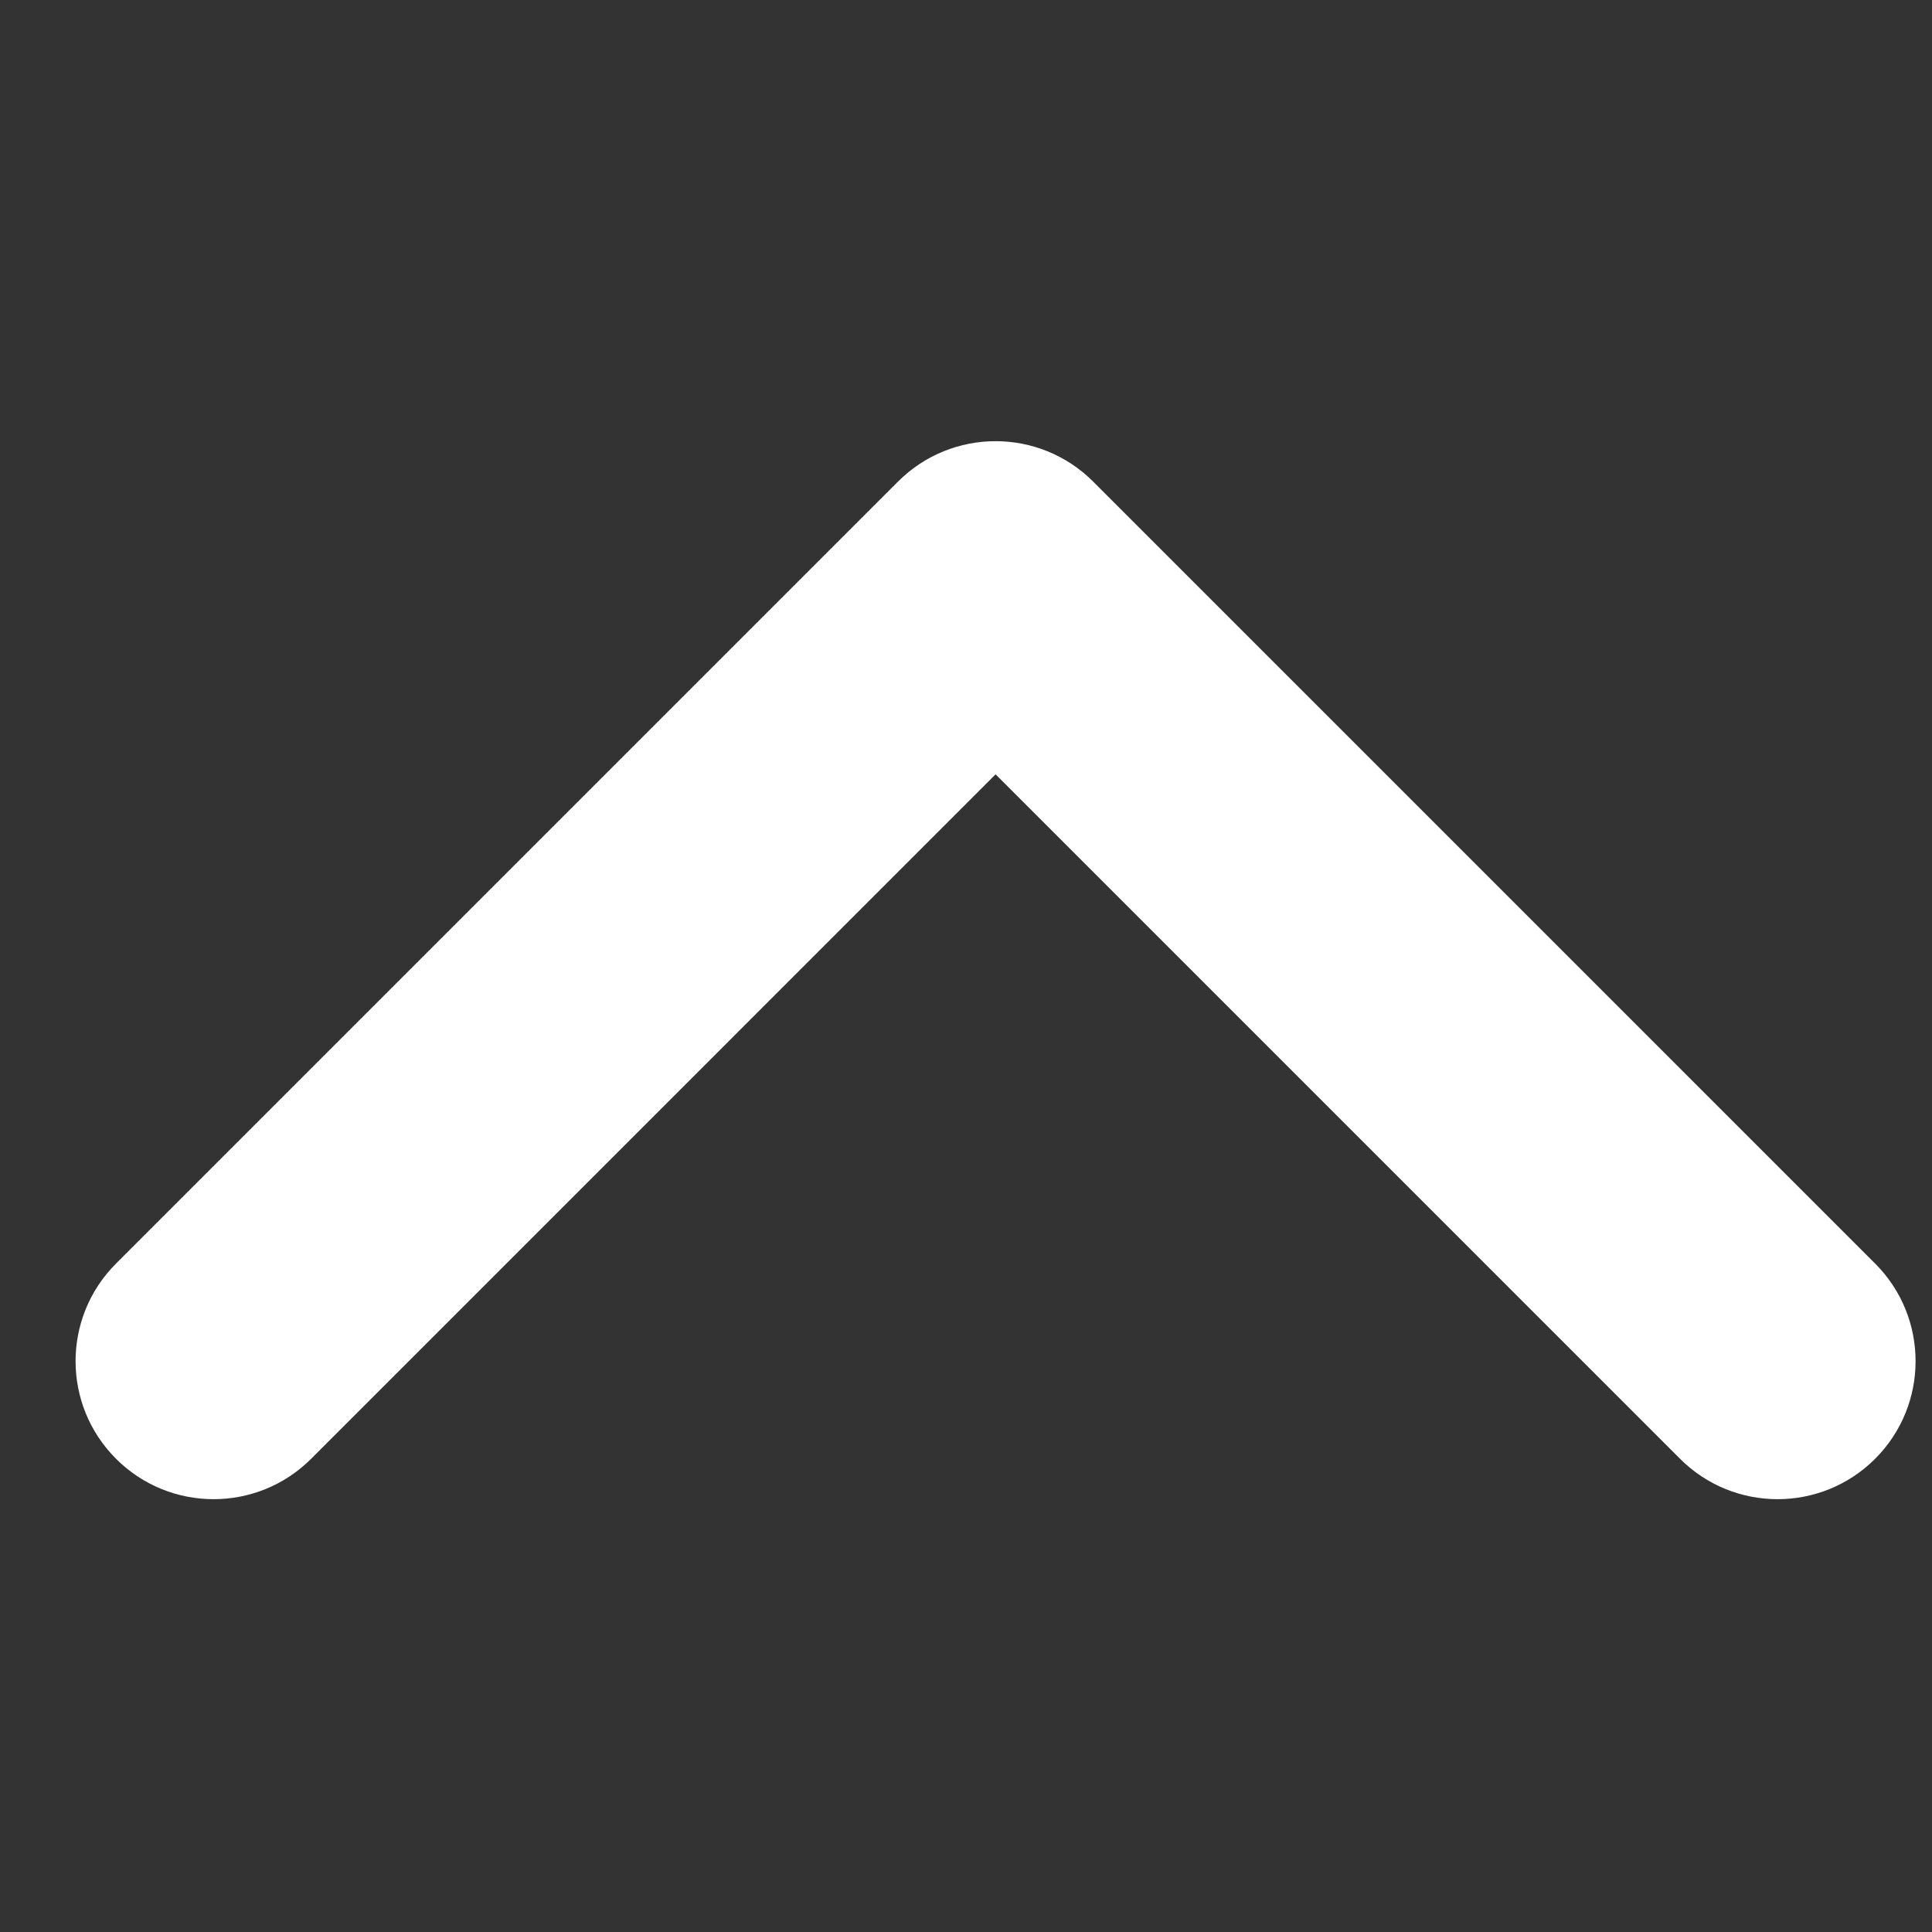 <svg fill="white" xmlns="http://www.w3.org/2000/svg" viewBox="0 0 1024 1024" class="icon" data-testid="base-icon-svg" style="display: inline-flex;"><rect x="0" y="0" width="1024" height="1024" fill="#333333" stroke="none"/><path xmlns="http://www.w3.org/2000/svg" d="M993.875 773.174c-28.565 28.565-74.874 28.565-103.439 0L527.677 410.416 164.922 773.174c-28.564 28.565-74.875 28.565-103.44 0s-28.564-74.879 0-103.444l414.476-414.474c28.566-28.564 74.875-28.564 103.44 0L993.874 669.73c28.565 28.565 28.565 74.879 0 103.444z" style=""></path></svg>
